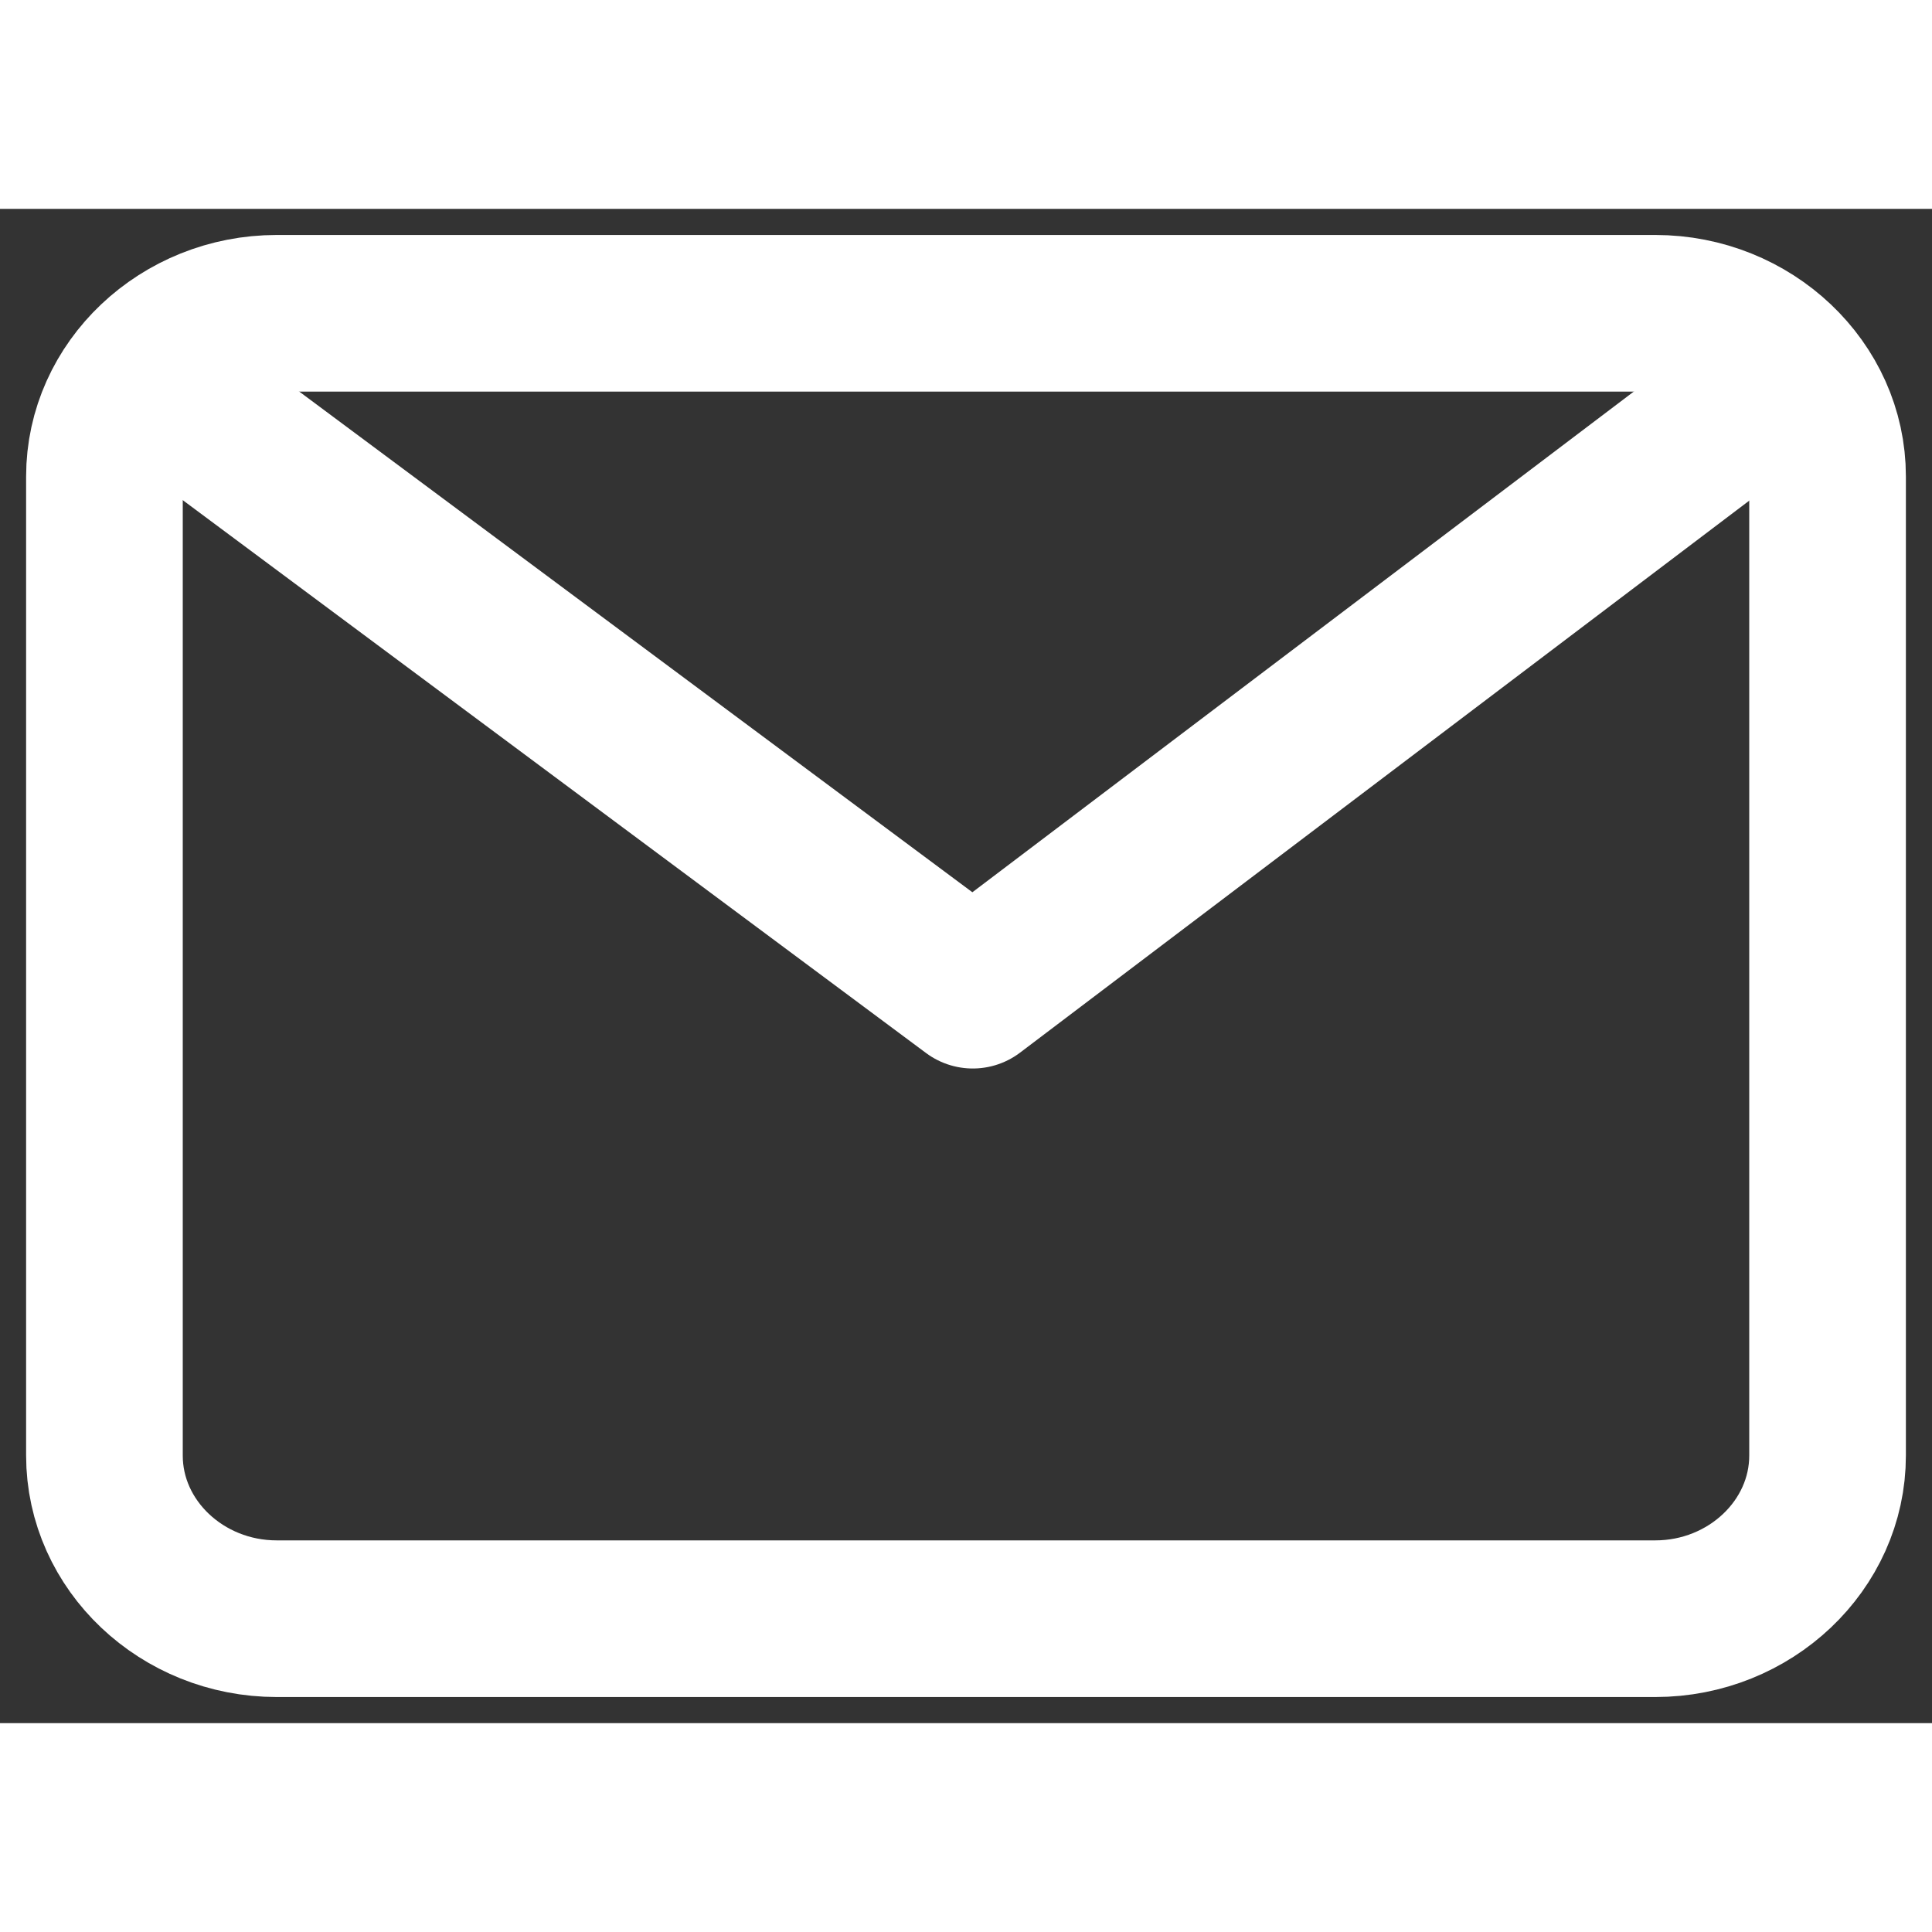 <svg width="30" height="30" viewBox="0 0 37 29" fill="none" xmlns="http://www.w3.org/2000/svg">
<rect x="0" y="0" width="37" height="29" fill="#333333" stroke="none"/>
<path d="M5.3 2H31.7C33.515 2 35 3.406 35 5.125V23.875C35 25.594 33.515 27 31.7 27H5.3C3.485 27 2 25.594 2 23.875V5.125C2 3.406 3.485 2 5.3 2Z" stroke="white" stroke-width="3" stroke-linecap="round" stroke-linejoin="round"/>
<path d="M33.308 3.852L18.63 14.963L3.692 3.852" stroke="white" stroke-width="3" stroke-linecap="round" stroke-linejoin="round"/>
</svg>
